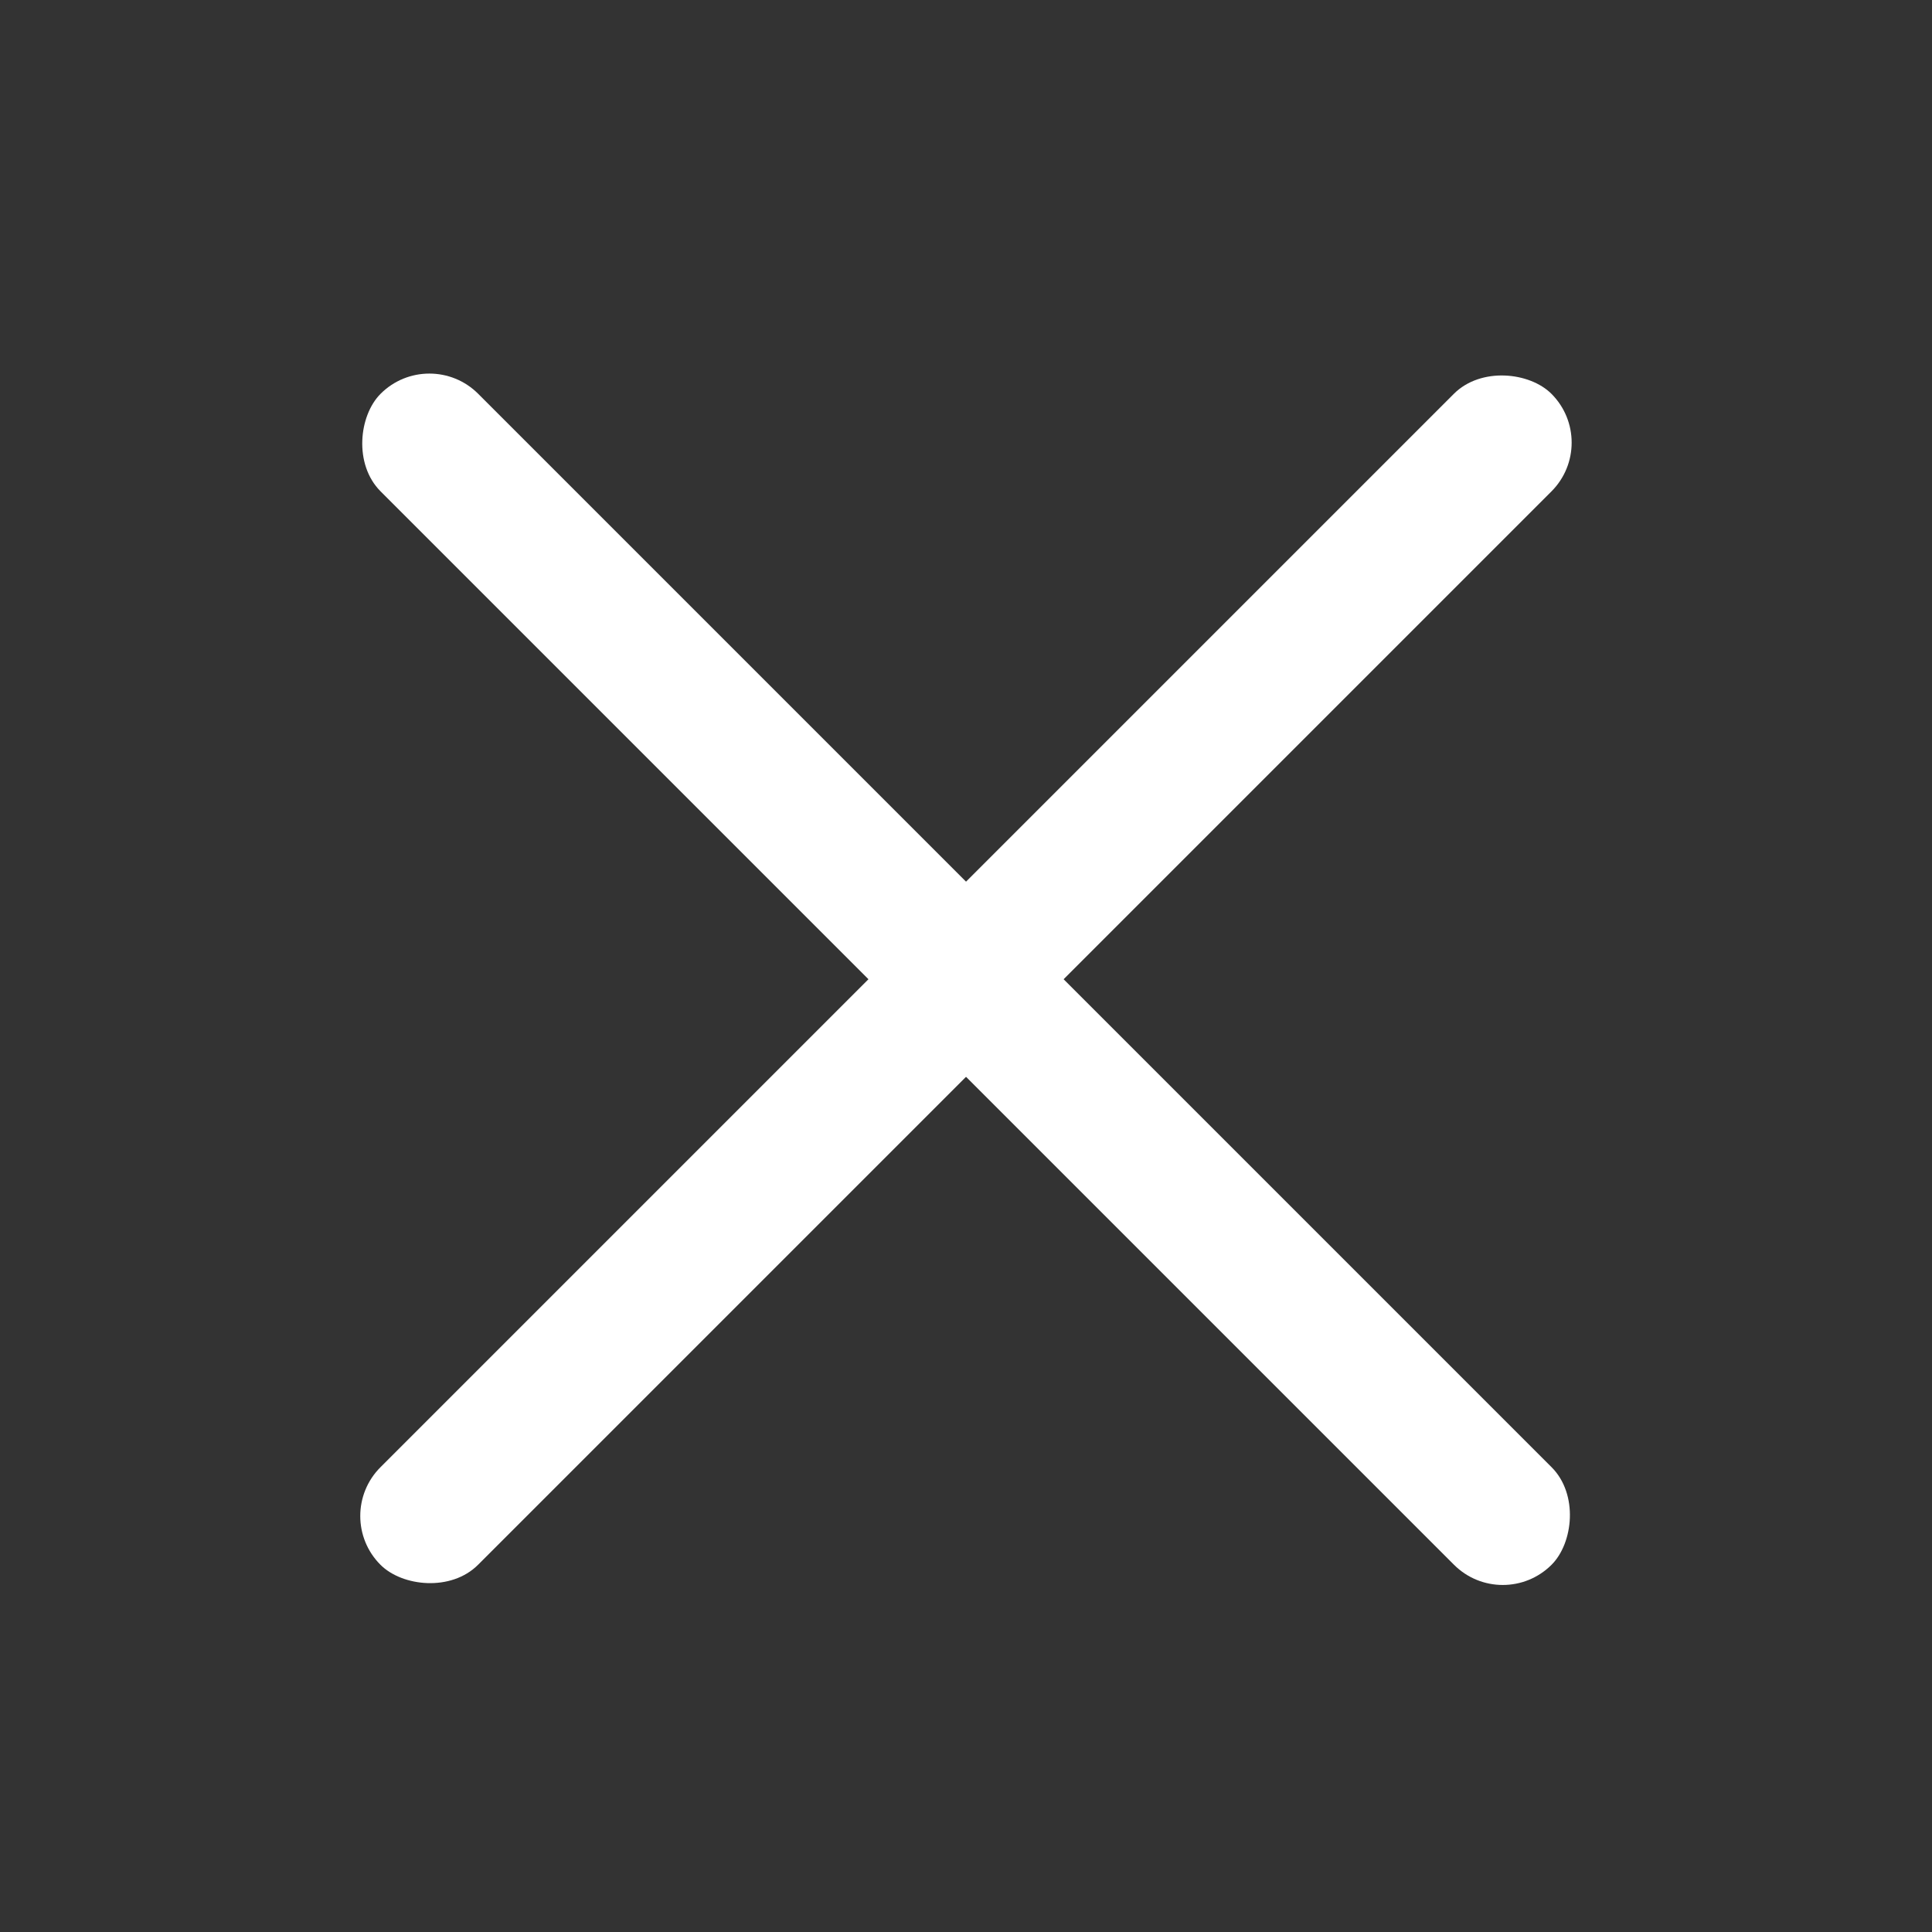 <svg width="28" height="28" viewBox="0 0 28 28" fill="none" xmlns="http://www.w3.org/2000/svg">
<rect x="0" y="0" width="28" height="28" fill="#333333" stroke="none"/>
<rect x="6.223" y="5" width="24" height="2" rx="1" transform="rotate(45 6.223 5)" fill="white"/>
<rect x="4.807" y="21.971" width="24" height="2" rx="1" transform="rotate(-45 4.807 21.971)" fill="white"/>
</svg>
